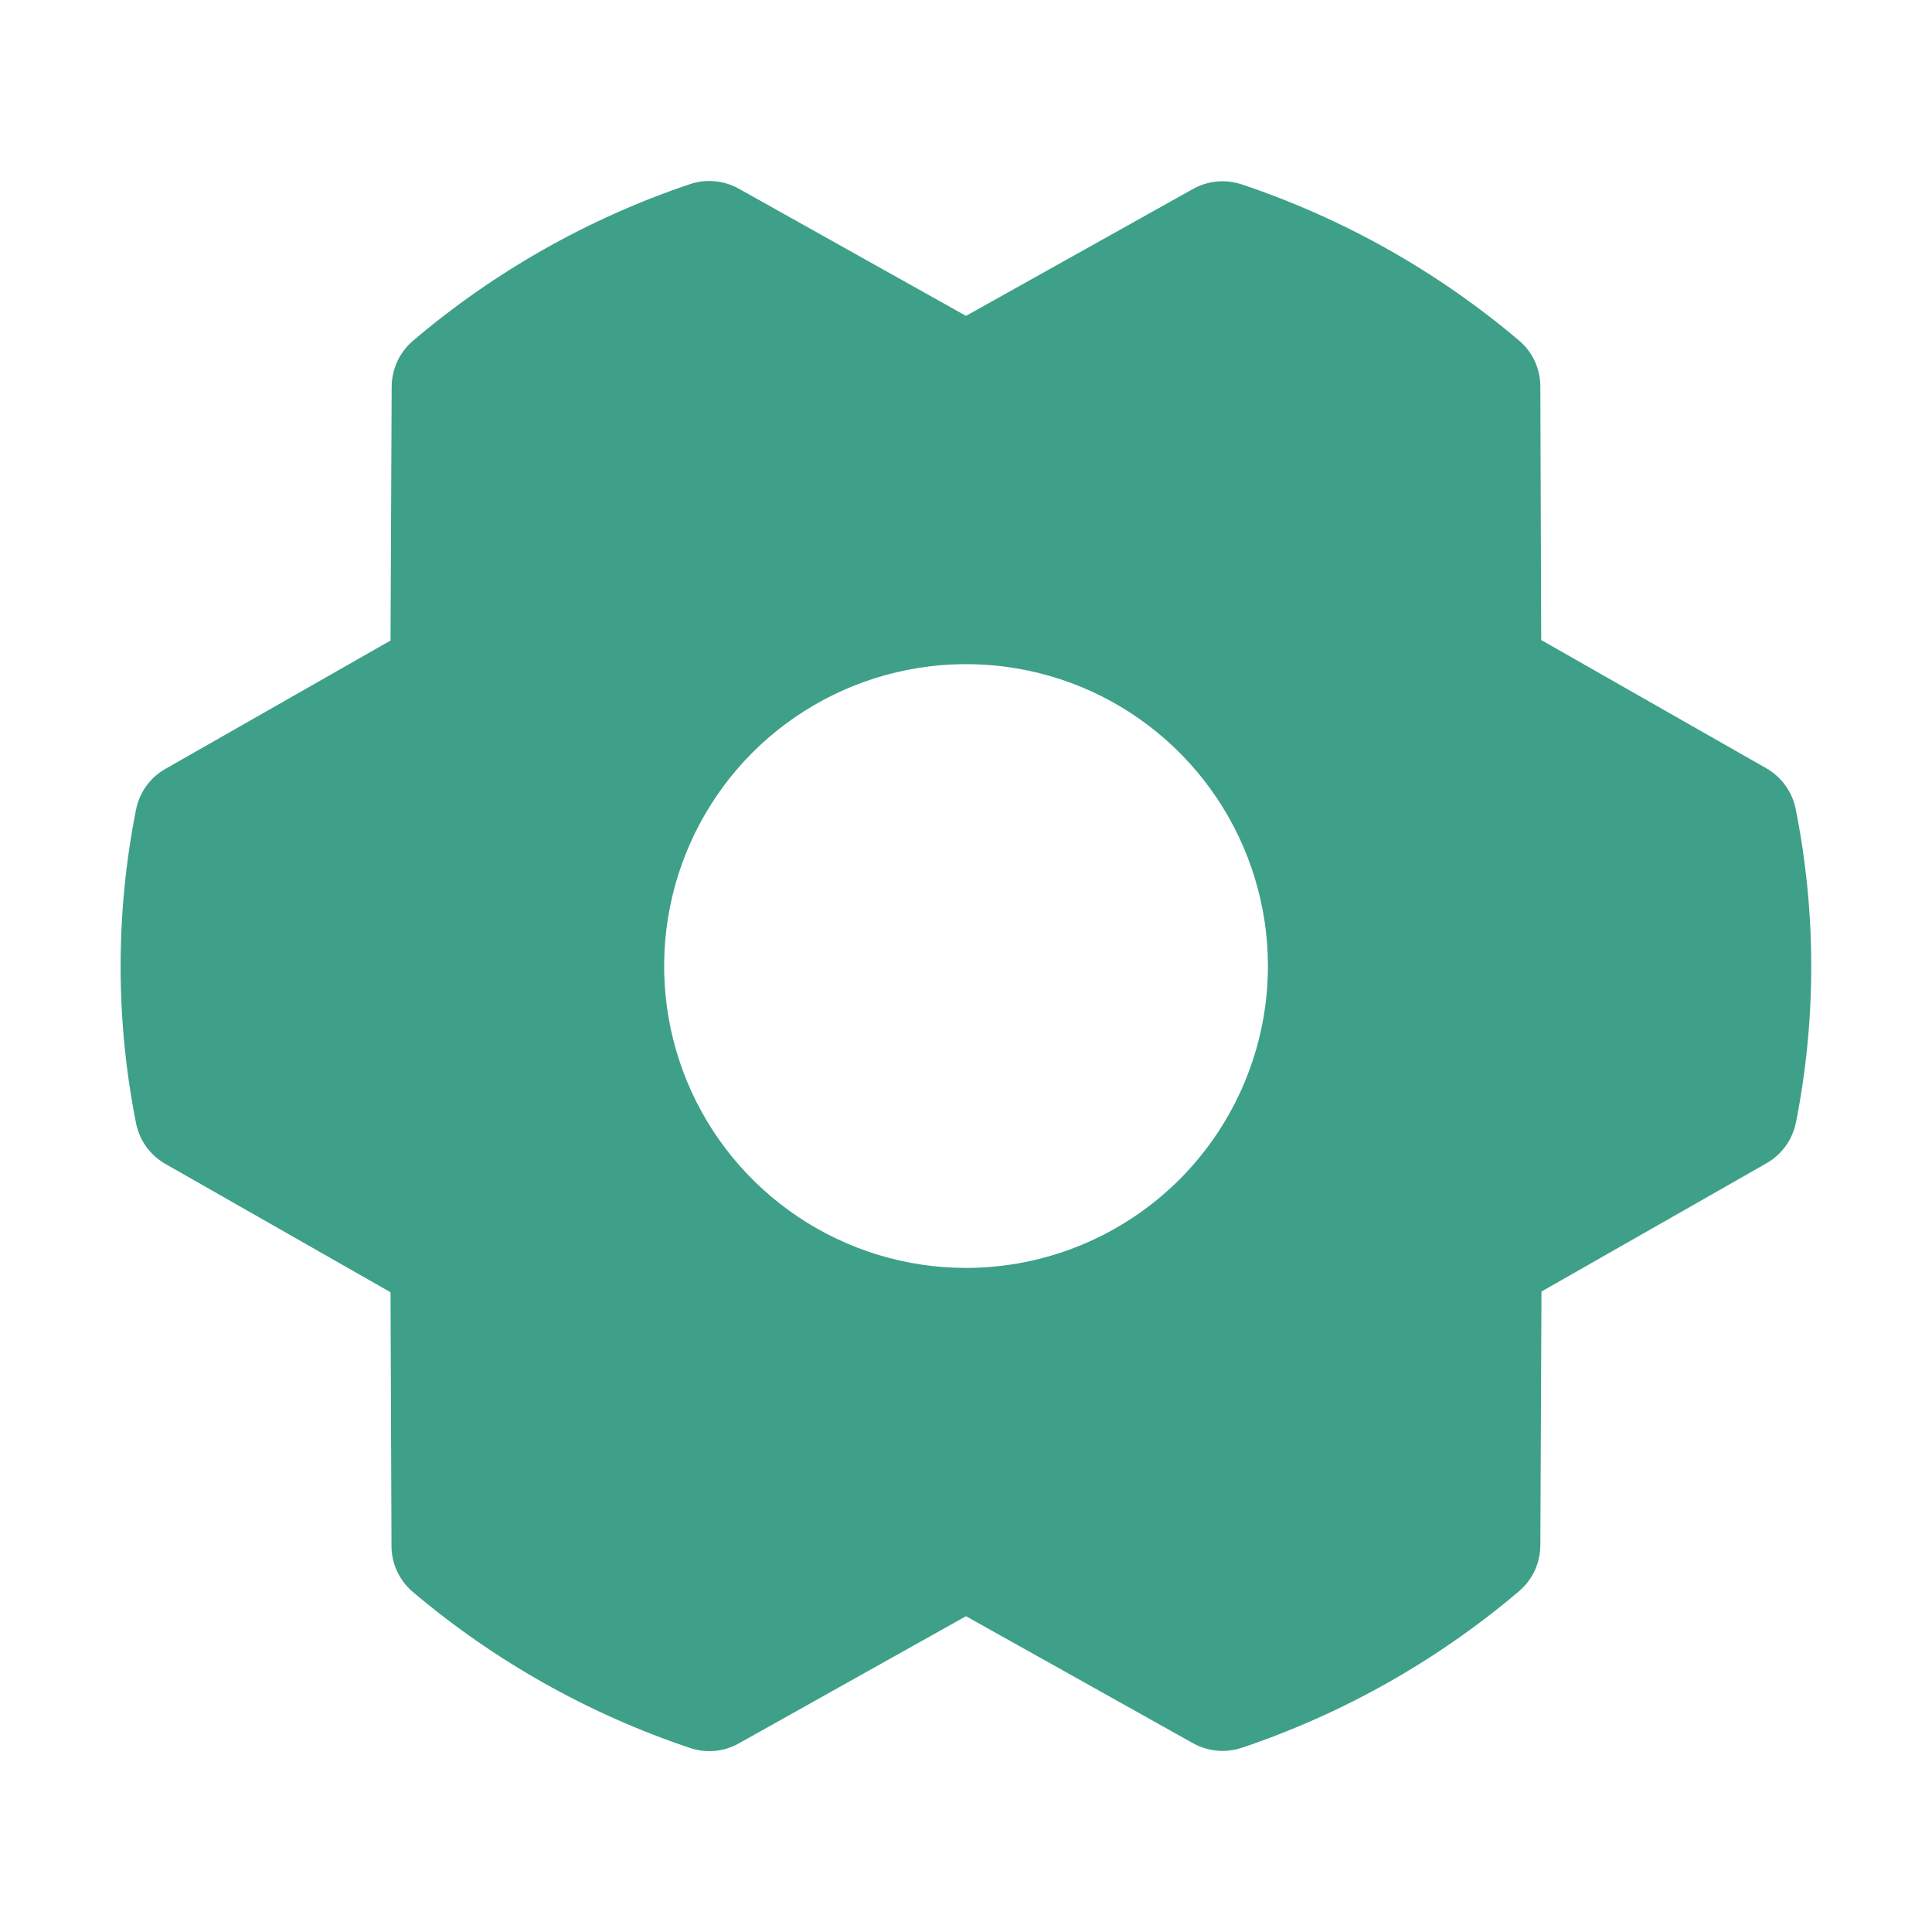 <svg width="22" height="22" viewBox="0 0 22 22" fill="none" xmlns="http://www.w3.org/2000/svg">
<g clip-path="url(#clip0_3708_2372)">
<path d="M20.448 9.213C20.429 9.117 20.389 9.025 20.331 8.945C20.274 8.865 20.199 8.798 20.114 8.749L17.55 7.288L17.54 4.399C17.54 4.3 17.518 4.201 17.476 4.111C17.434 4.021 17.373 3.941 17.297 3.877C16.367 3.09 15.296 2.487 14.141 2.1C14.05 2.07 13.954 2.058 13.858 2.067C13.762 2.076 13.67 2.104 13.586 2.151L11 3.597L8.412 2.148C8.328 2.101 8.235 2.073 8.139 2.064C8.043 2.055 7.947 2.066 7.856 2.097C6.701 2.486 5.632 3.091 4.703 3.88C4.628 3.944 4.567 4.024 4.525 4.114C4.483 4.204 4.461 4.302 4.46 4.402L4.447 7.294L1.884 8.755C1.798 8.803 1.724 8.87 1.666 8.95C1.608 9.03 1.569 9.122 1.549 9.219C1.315 10.398 1.315 11.611 1.549 12.79C1.569 12.887 1.608 12.979 1.666 13.059C1.724 13.139 1.798 13.205 1.884 13.254L4.447 14.715L4.458 17.605C4.458 17.705 4.48 17.803 4.522 17.893C4.564 17.983 4.625 18.063 4.701 18.128C5.631 18.914 6.702 19.517 7.856 19.904C7.947 19.935 8.044 19.946 8.139 19.938C8.235 19.929 8.328 19.9 8.412 19.853L11 18.404L13.588 19.852C13.691 19.909 13.806 19.938 13.924 19.938C13.999 19.938 14.073 19.925 14.145 19.901C15.298 19.512 16.368 18.908 17.297 18.12C17.372 18.056 17.433 17.976 17.476 17.886C17.517 17.796 17.539 17.698 17.54 17.598L17.553 14.707L20.116 13.246C20.202 13.197 20.276 13.13 20.334 13.05C20.392 12.97 20.431 12.878 20.451 12.781C20.684 11.604 20.683 10.391 20.448 9.213ZM11 14.438C10.32 14.438 9.656 14.236 9.09 13.858C8.525 13.48 8.084 12.944 7.824 12.316C7.564 11.687 7.496 10.996 7.629 10.329C7.761 9.663 8.089 9.05 8.569 8.569C9.05 8.089 9.663 7.761 10.329 7.629C10.996 7.496 11.687 7.564 12.316 7.824C12.944 8.084 13.48 8.525 13.858 9.09C14.236 9.656 14.438 10.32 14.438 11C14.438 11.912 14.075 12.786 13.431 13.431C12.786 14.075 11.912 14.438 11 14.438Z" fill="#3EA089"/>
</g>
<defs>
<clipPath id="clip0_3708_2372">
<rect width="22" height="22" fill="white"/>
</clipPath>
</defs>
</svg>
